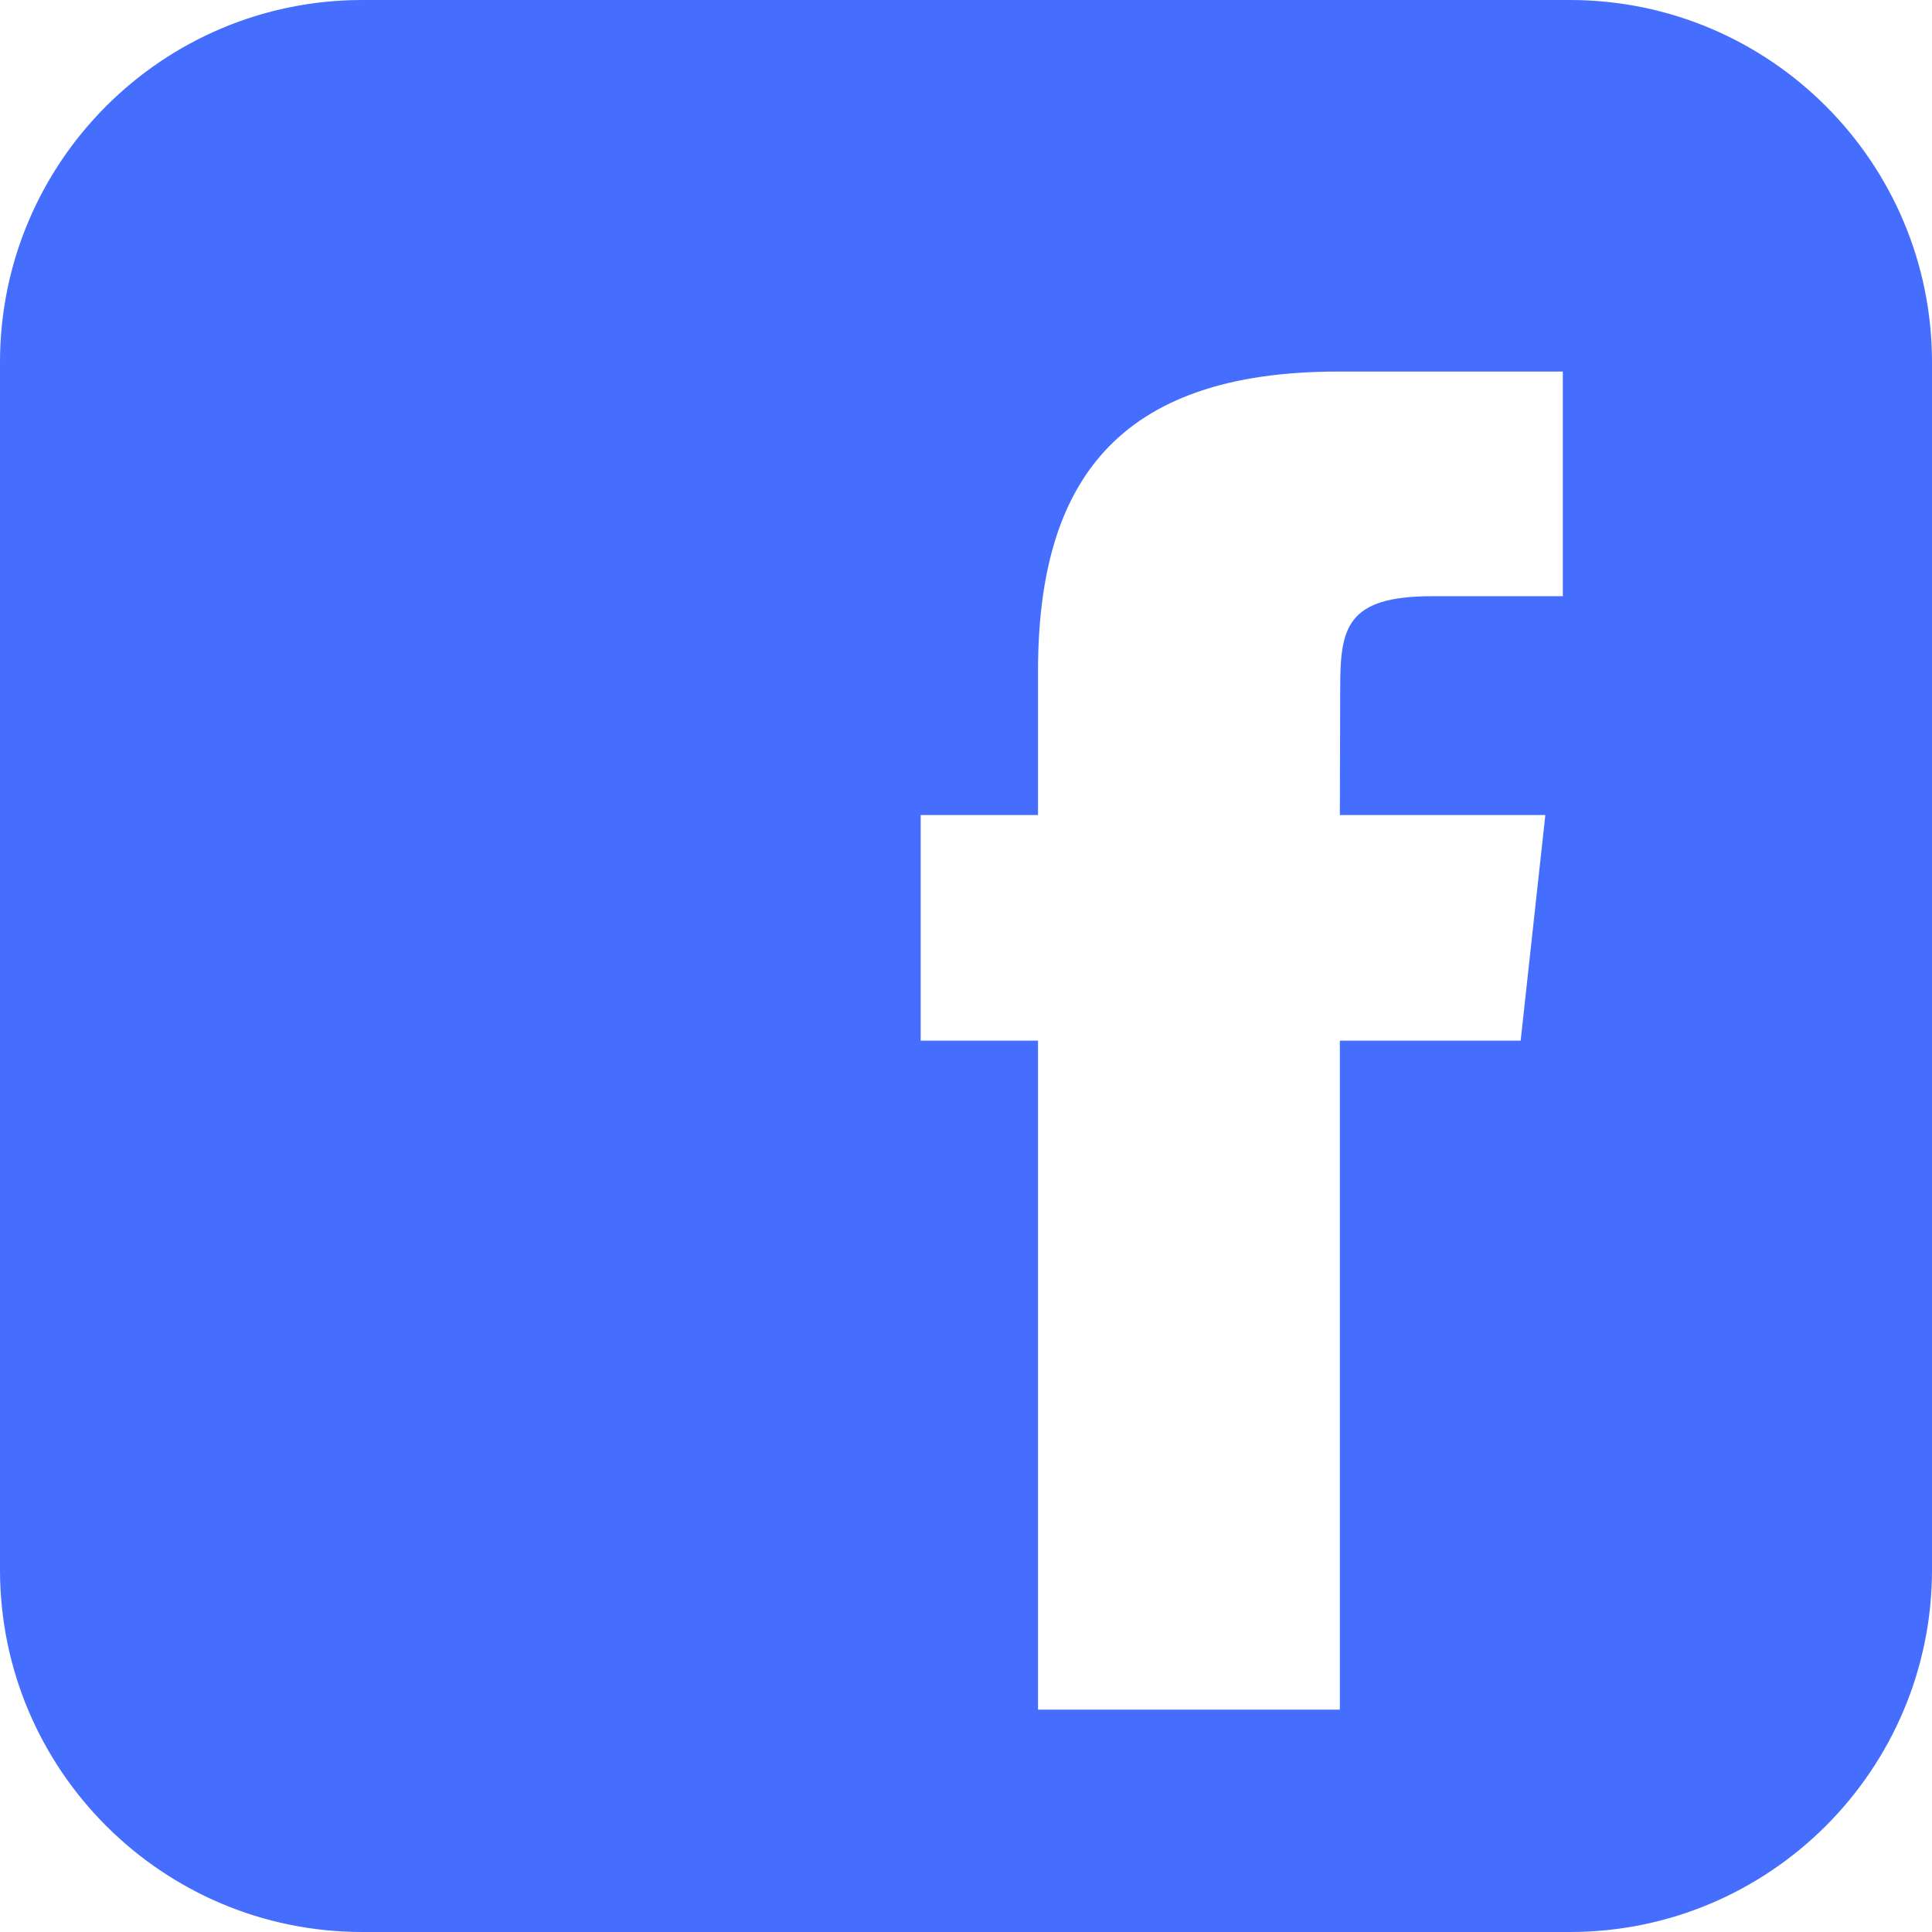 <svg width="22" height="22" viewBox="0 0 22 22" fill="none" xmlns="http://www.w3.org/2000/svg">
<path d="M17.875 0H4.125C1.848 0 0 1.848 0 4.125V17.875C0 20.152 1.848 22 4.125 22H17.875C20.152 22 22 20.152 22 17.875V4.125C22 1.848 20.152 0 17.875 0ZM17.316 11.85H15.257V19.468H11.82V11.85H10.484V9.281H11.82V7.645C11.82 5.503 12.709 4.231 15.237 4.231H17.796V6.789H16.308C15.327 6.789 15.261 7.153 15.261 7.84L15.257 9.281H17.597L17.316 11.85Z" fill="#456EFF"/>
</svg>
